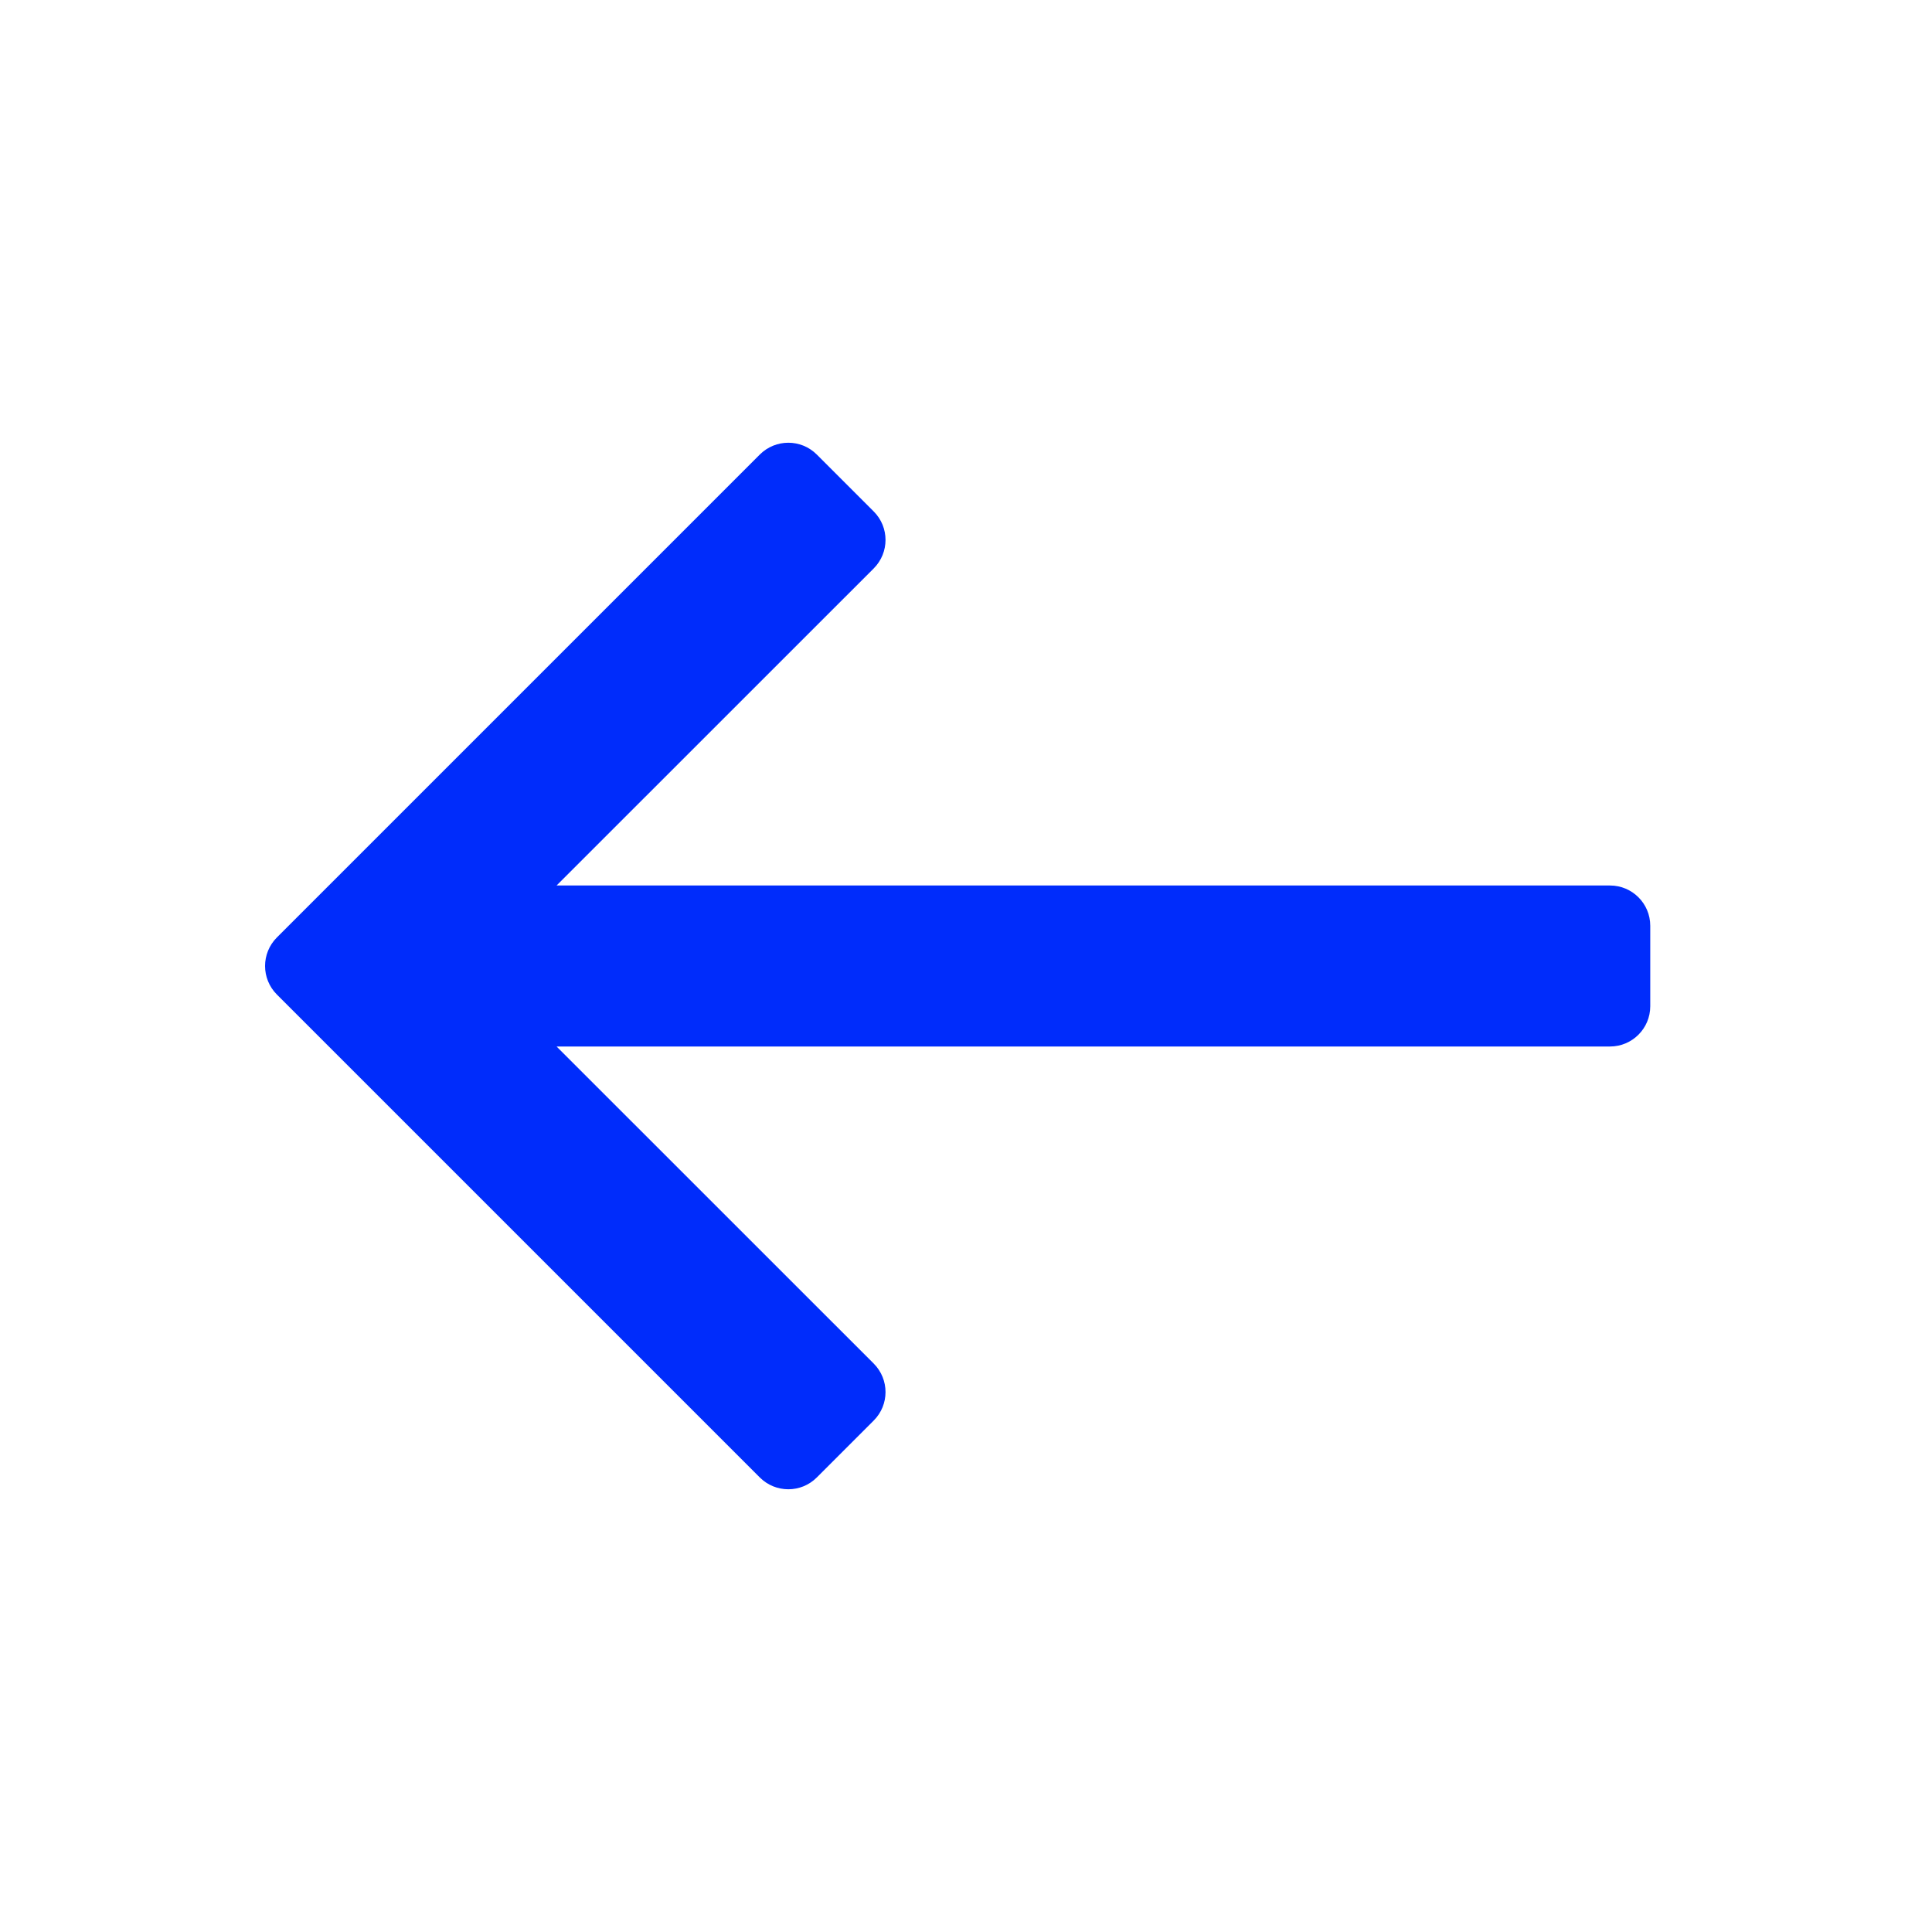 <svg width="24" height="24" viewBox="0 0 24 24" fill="none" xmlns="http://www.w3.org/2000/svg">
<path fill-rule="evenodd" clip-rule="evenodd" d="M6.914 11L10.854 7.061C11.049 6.865 11.049 6.549 10.854 6.354L10.146 5.646C9.951 5.451 9.635 5.451 9.439 5.646L3.439 11.646C3.244 11.842 3.244 12.158 3.439 12.354L9.439 18.354C9.635 18.549 9.951 18.549 10.146 18.354L10.854 17.646C11.049 17.451 11.049 17.135 10.854 16.939L6.914 13L20 13C20.276 13 20.5 12.776 20.5 12.5L20.5 11.5C20.5 11.224 20.276 11 20 11L6.914 11Z" fill="#002CFB"/>
</svg>
